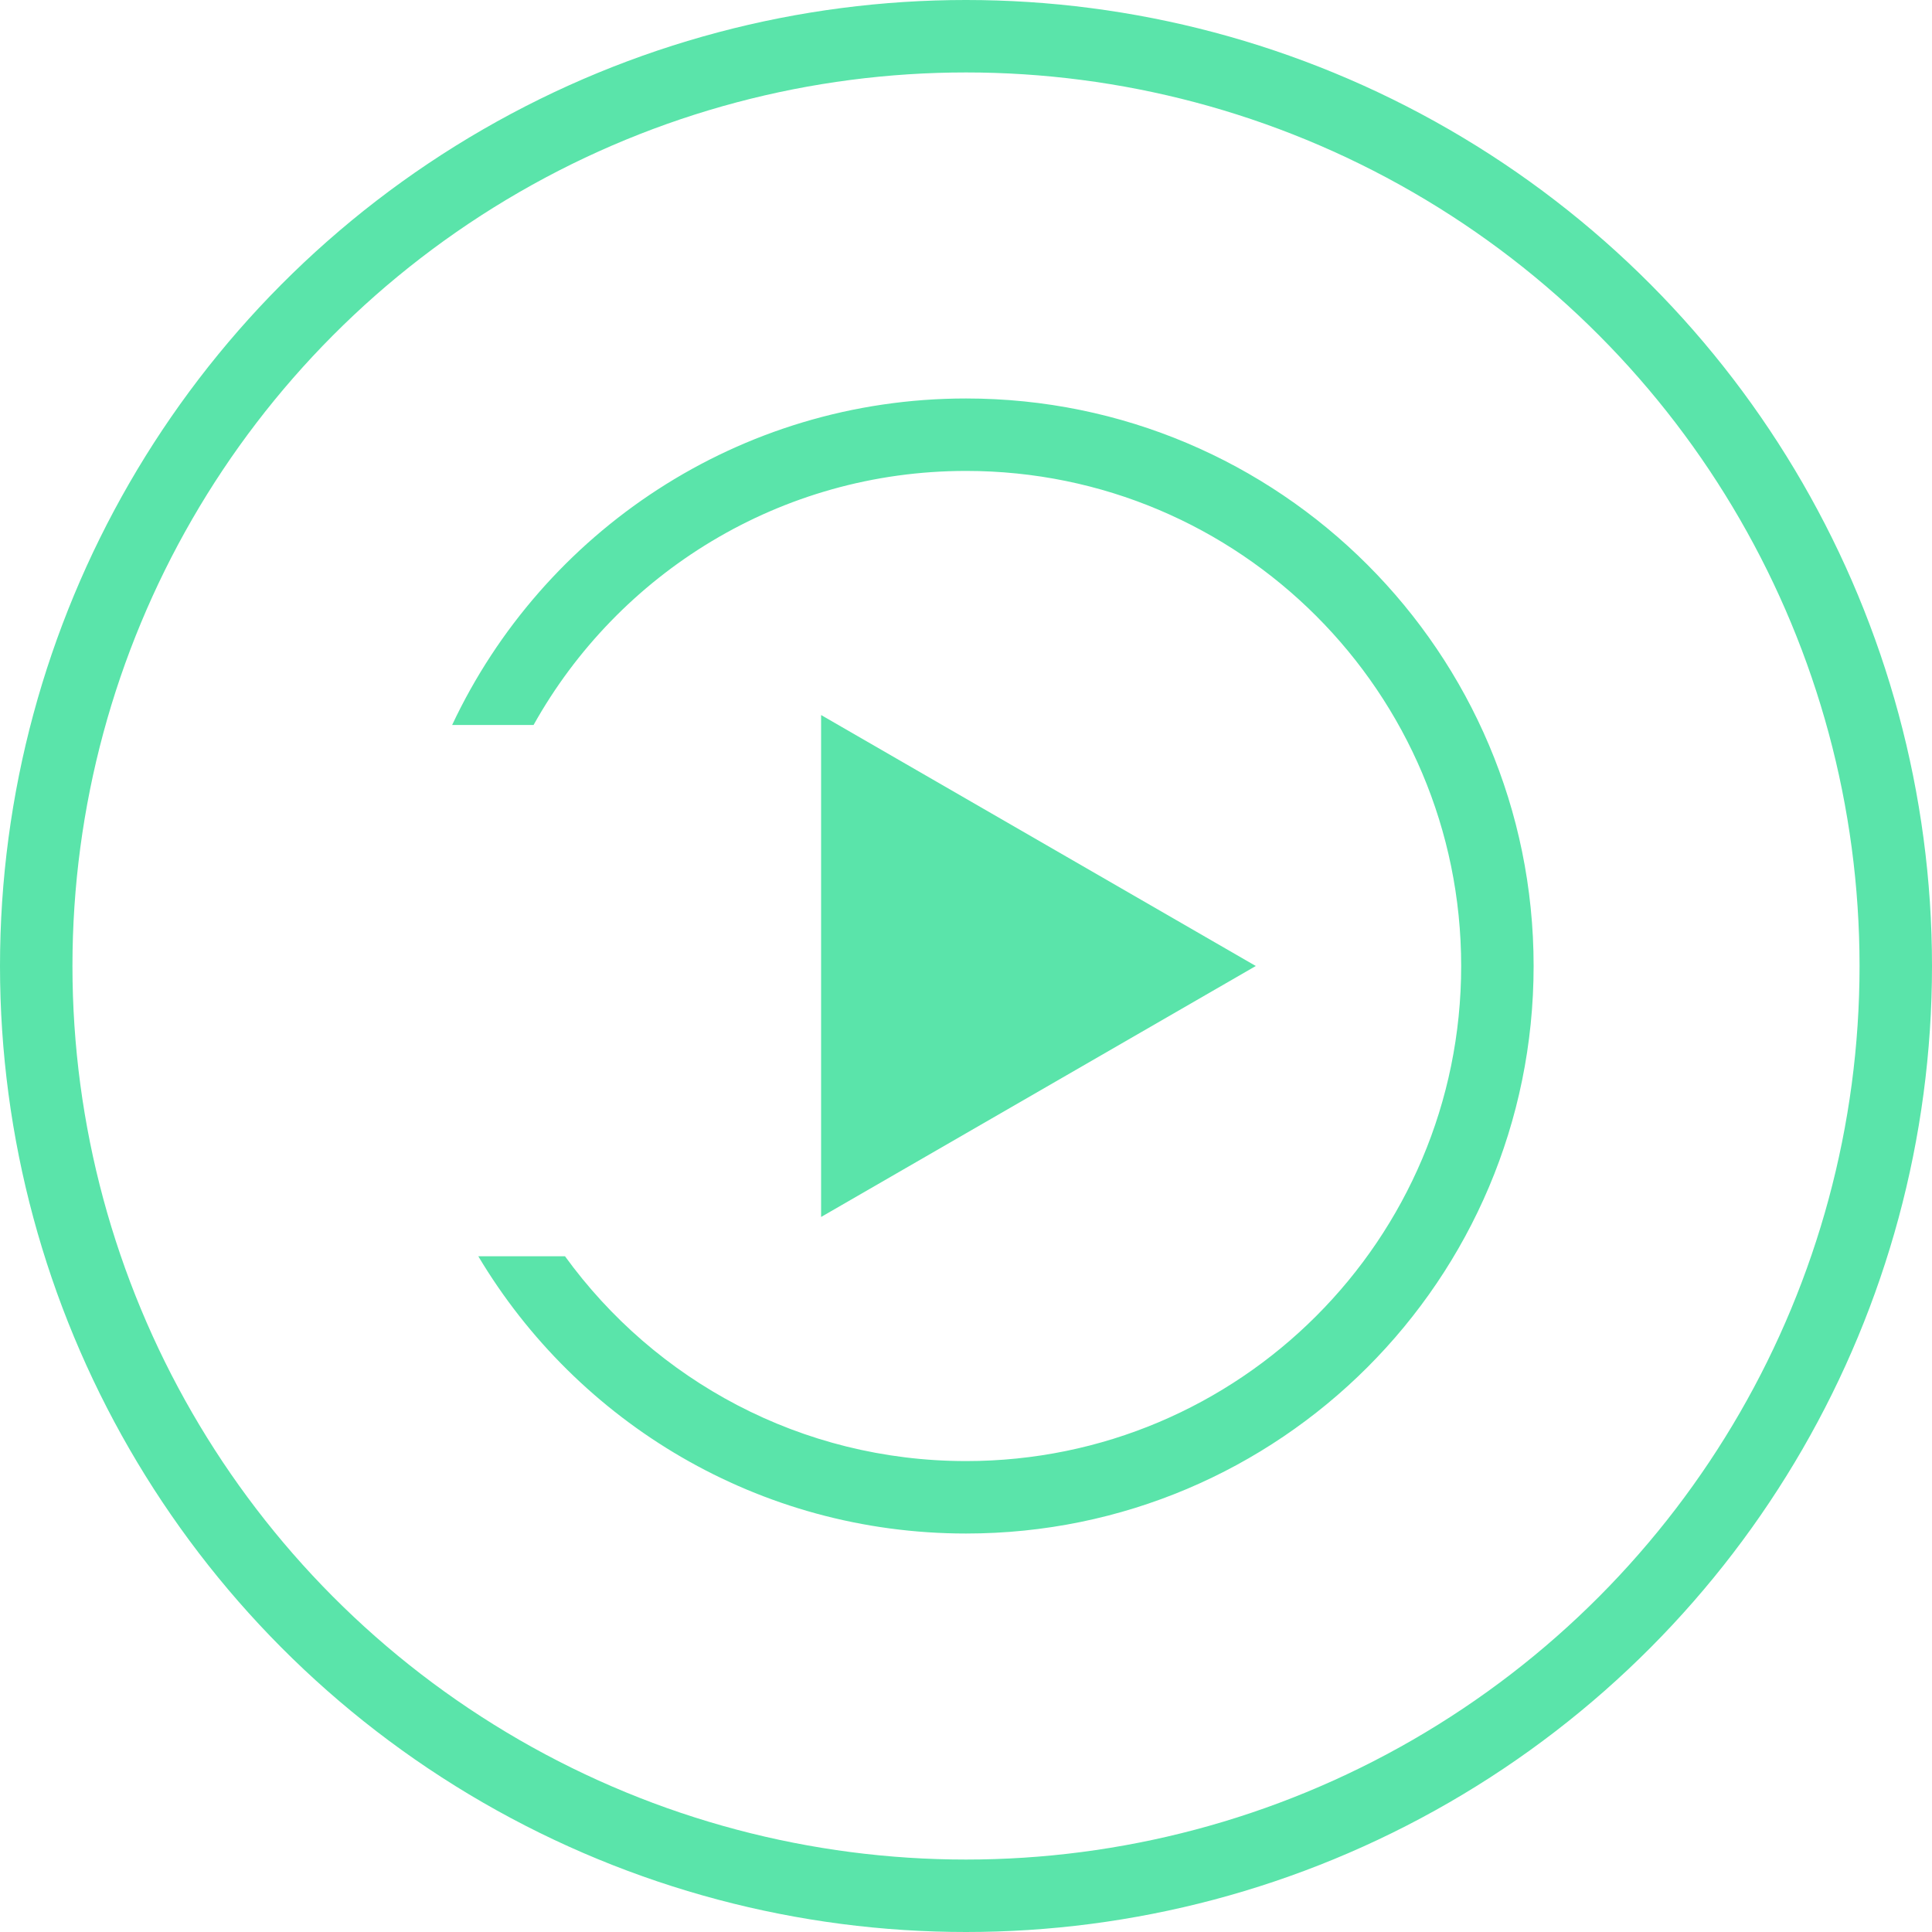 <svg width="40" height="40" viewBox="0 0 40 40" fill="none" xmlns="http://www.w3.org/2000/svg">
<circle cx="20" cy="20" r="19.25" stroke="#5AE4AA" stroke-width="1.5"/>
<g clip-path="url(#clip0)">
<path fill-rule="evenodd" clip-rule="evenodd" d="M11.047 15.01C12.799 11.872 16.153 9.75 20.002 9.75C25.663 9.75 30.252 14.339 30.252 20C30.252 25.661 25.663 30.25 20.002 30.25C16.586 30.25 13.56 28.579 11.698 26.01H9.903C11.953 29.448 15.709 31.75 20.002 31.75C26.491 31.75 31.752 26.489 31.752 20C31.752 13.511 26.491 8.25 20.002 8.25C15.297 8.25 11.238 11.016 9.361 15.01H11.047Z" fill="#5AE4AA"/>
<path d="M26 20L17 25.196L17 14.804L26 20Z" fill="#5AE4AA"/>
</g>
<defs>
<clipPath id="clip0">
<rect width="24" height="24" fill="white" transform="translate(8 8)"/>
</clipPath>
</defs>
</svg>
